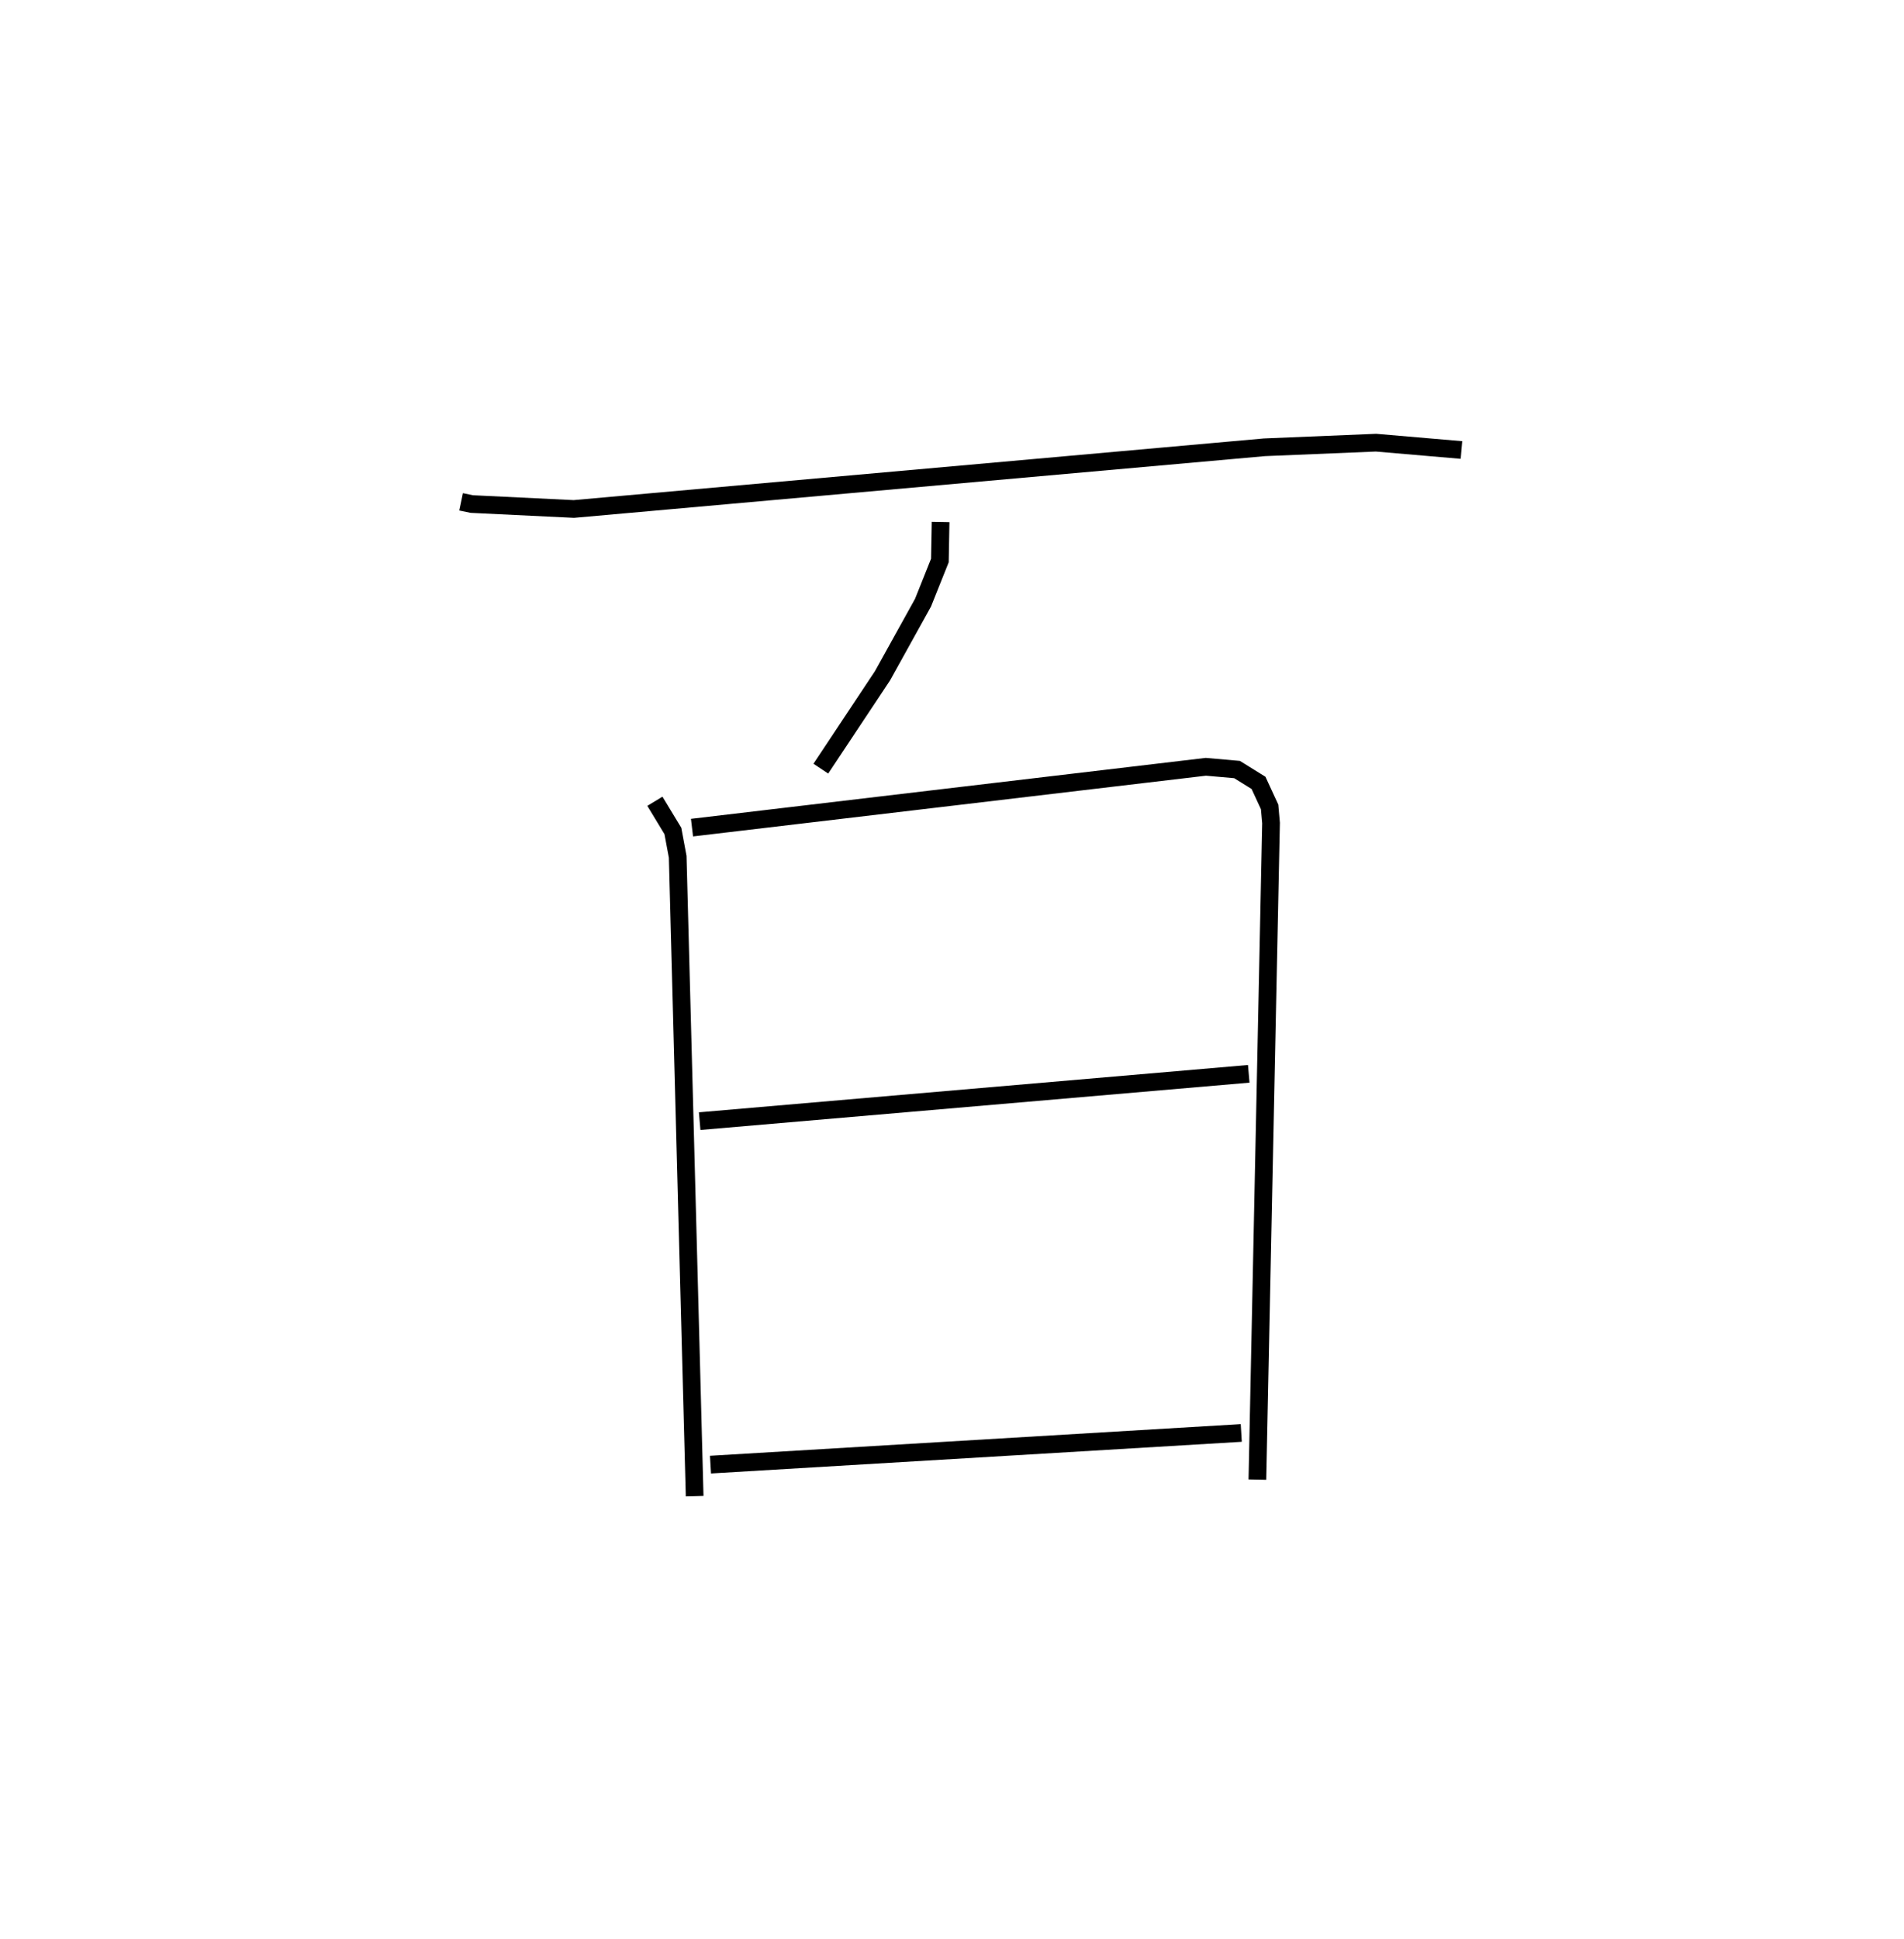 <?xml version="1.0" encoding="utf-8" ?>
<svg baseProfile="full" height="109.493" version="1.1" width="107.565" xmlns="http://www.w3.org/2000/svg" xmlns:ev="http://www.w3.org/2001/xml-events" xmlns:xlink="http://www.w3.org/1999/xlink"><defs /><rect fill="white" height="109.493" width="107.565" x="0" y="0" /><path d="M25,25 m0.0,0.0 m1.05,3.34 l0.601,0.125 5.769,0.279 l39.013,-3.484 6.303,-0.261 l4.828,0.414 m-29.426,4.064 l-0.04,2.176 -0.953,2.383 l-2.291,4.131 -3.482,5.241 m-9.374,1.842 l1.016,1.677 0.272,1.46 l0.958,36.106 m-0.15,-37.754 l29.029,-3.436 1.762,0.155 l1.214,0.753 0.627,1.358 l0.08,0.908 -0.771,37.082 m-31.508,-20.245 l31.02,-2.672 m-30.409,22.07 l29.986,-1.789 " fill="none" stroke="black" stroke-width="1" /></svg>